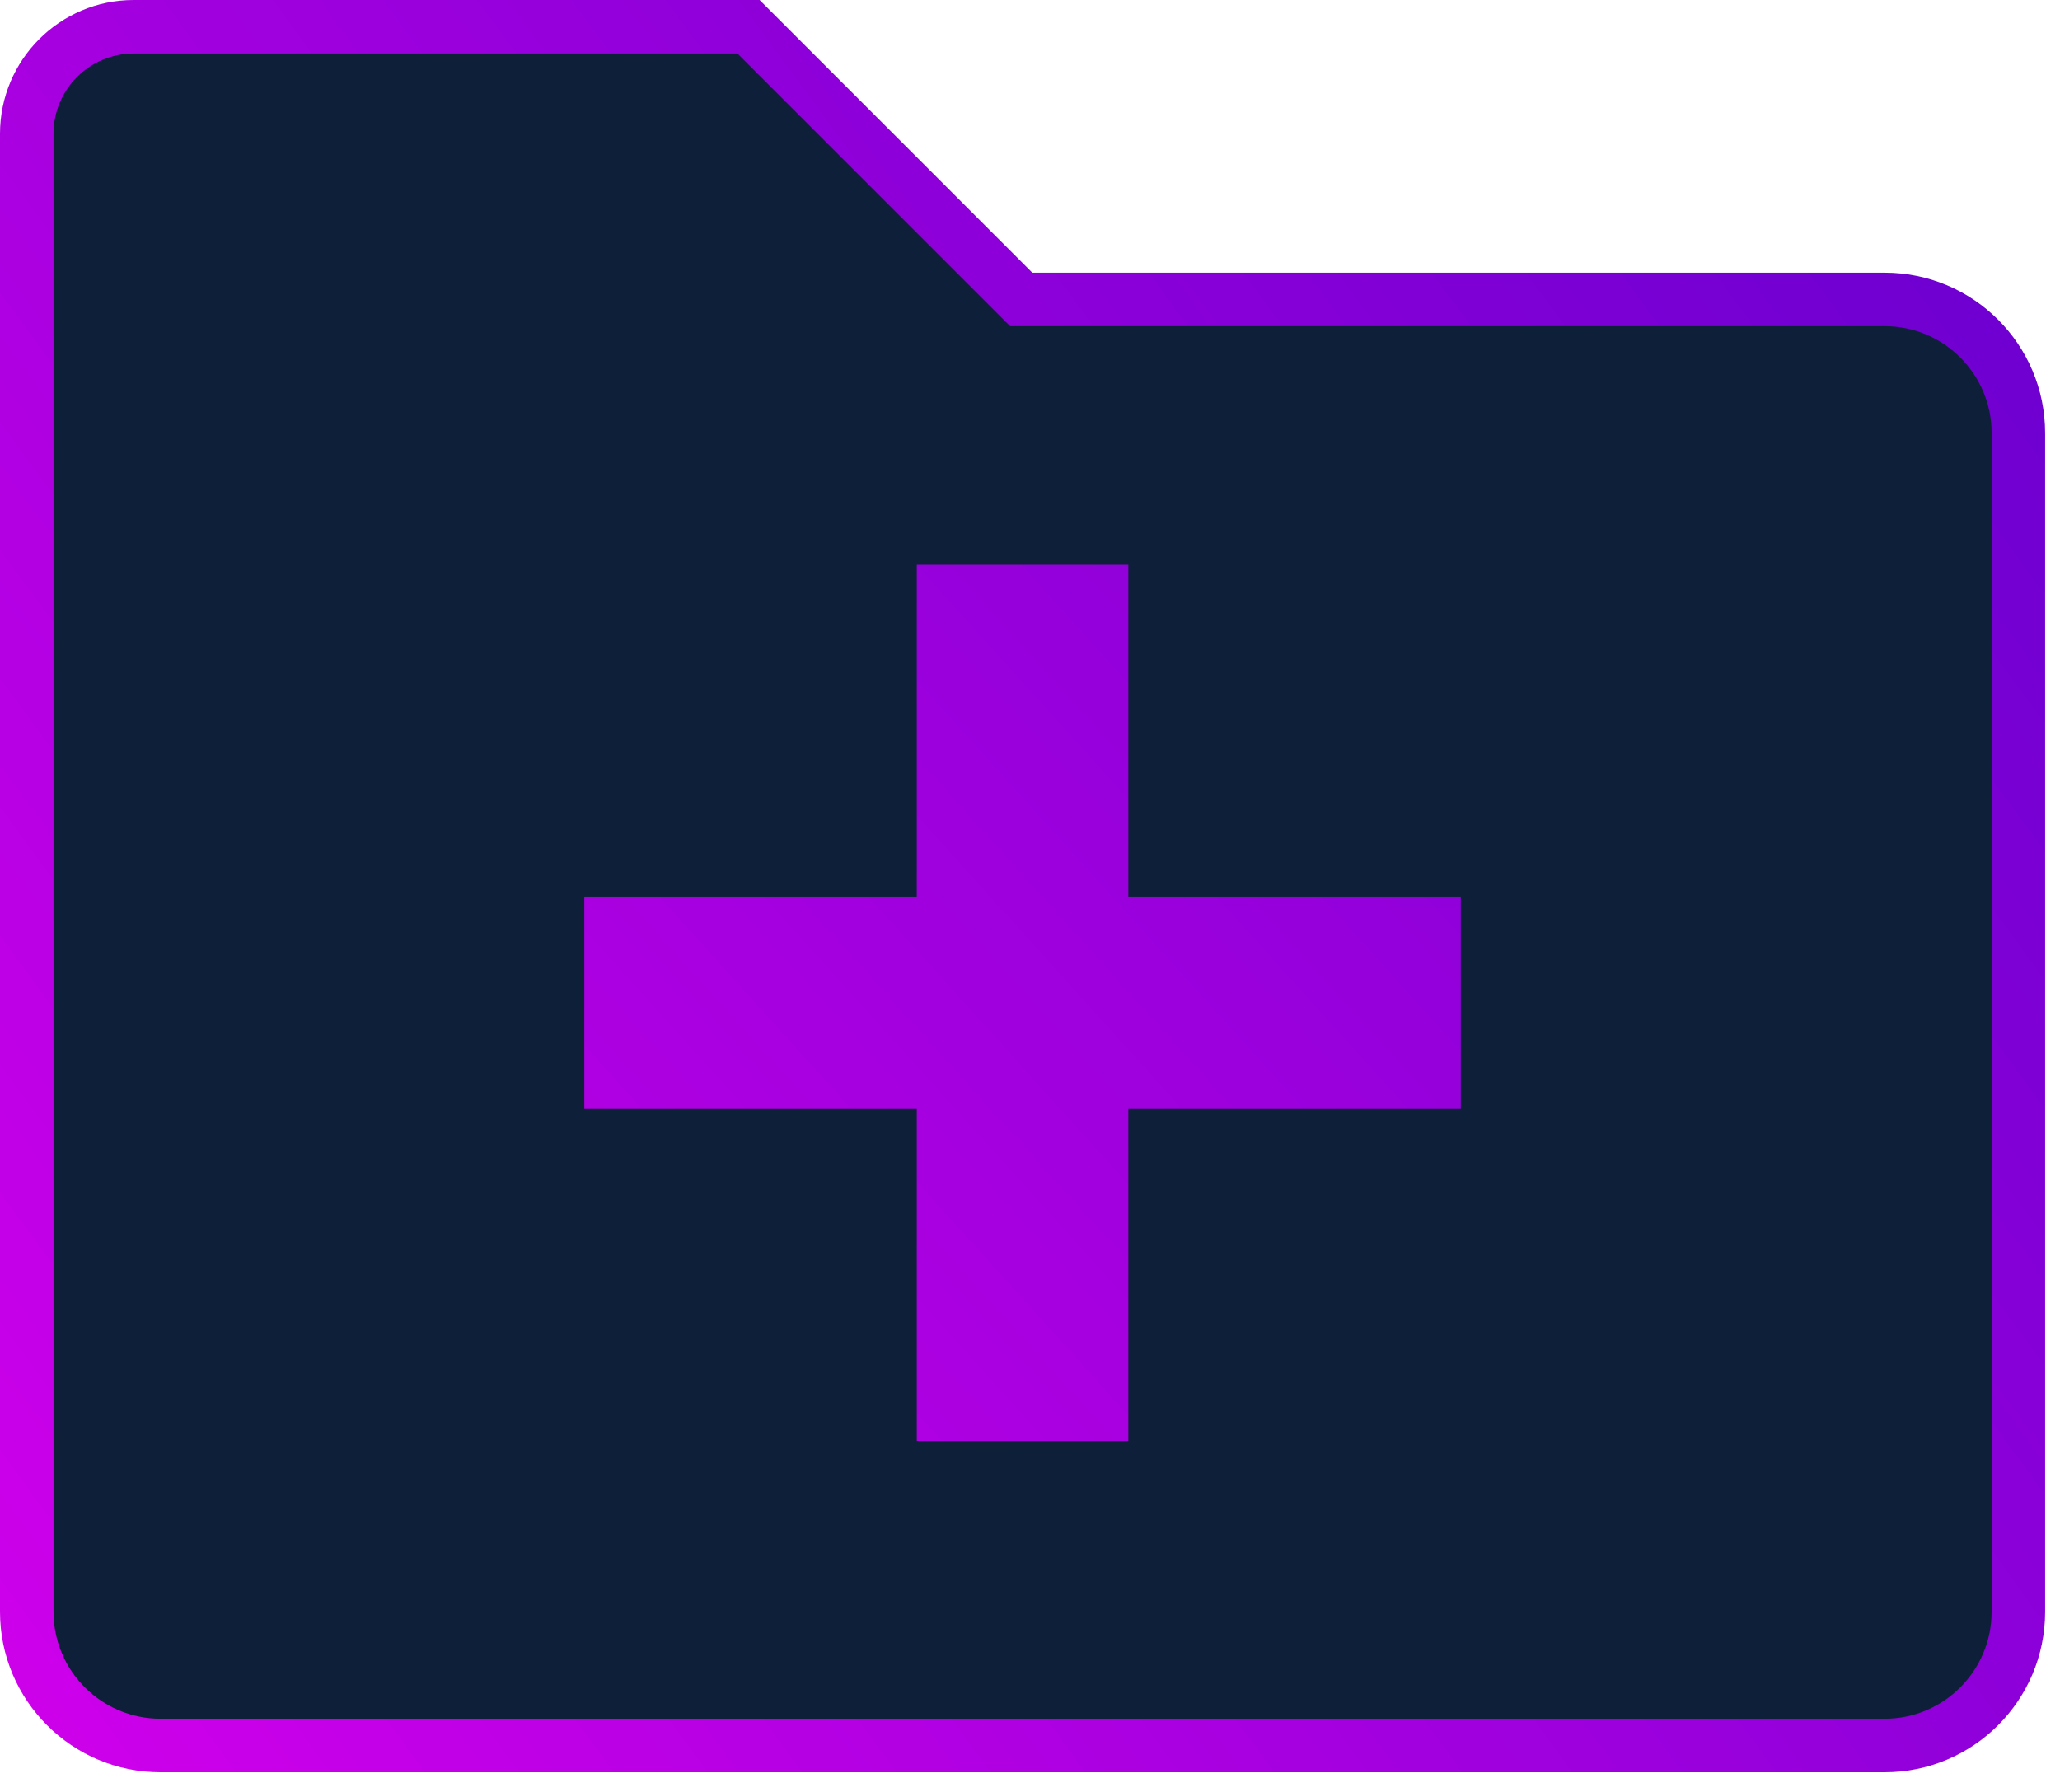 <svg width="77" height="67" viewBox="0 0 77 67" fill="none" xmlns="http://www.w3.org/2000/svg">
<path d="M37.879 10.9L38.172 11.193H38.586H70.444C73.205 11.193 75.444 13.431 75.444 16.192V60.251C75.444 63.012 73.205 65.251 70.444 65.251H6C3.239 65.251 1 63.012 1 60.251V5C1 2.791 2.791 1 5 1H27.979L37.879 10.9Z" fill="#0E1F39" stroke="url(#paint0_linear_30_145)" stroke-width="2"/>
<path d="M34.268 33.54V21.113H42.176V33.54H54.603V41.448H42.176V53.874H34.268V41.448H21.841V33.54H34.268Z" fill="url(#paint1_linear_30_145)"/>
<defs>
<linearGradient id="paint0_linear_30_145" x1="76.444" y1="10.193" x2="6.29676e-06" y2="66.251" gradientUnits="userSpaceOnUse">
<stop stop-color="#6C00D0"/>
<stop offset="1" stop-color="#D000EB"/>
</linearGradient>
<linearGradient id="paint1_linear_30_145" x1="1.456" y1="66.251" x2="73.167" y2="1.456" gradientUnits="userSpaceOnUse">
<stop stop-color="#D000EB"/>
<stop offset="1" stop-color="#6C00D0"/>
</linearGradient>
</defs>
</svg>
